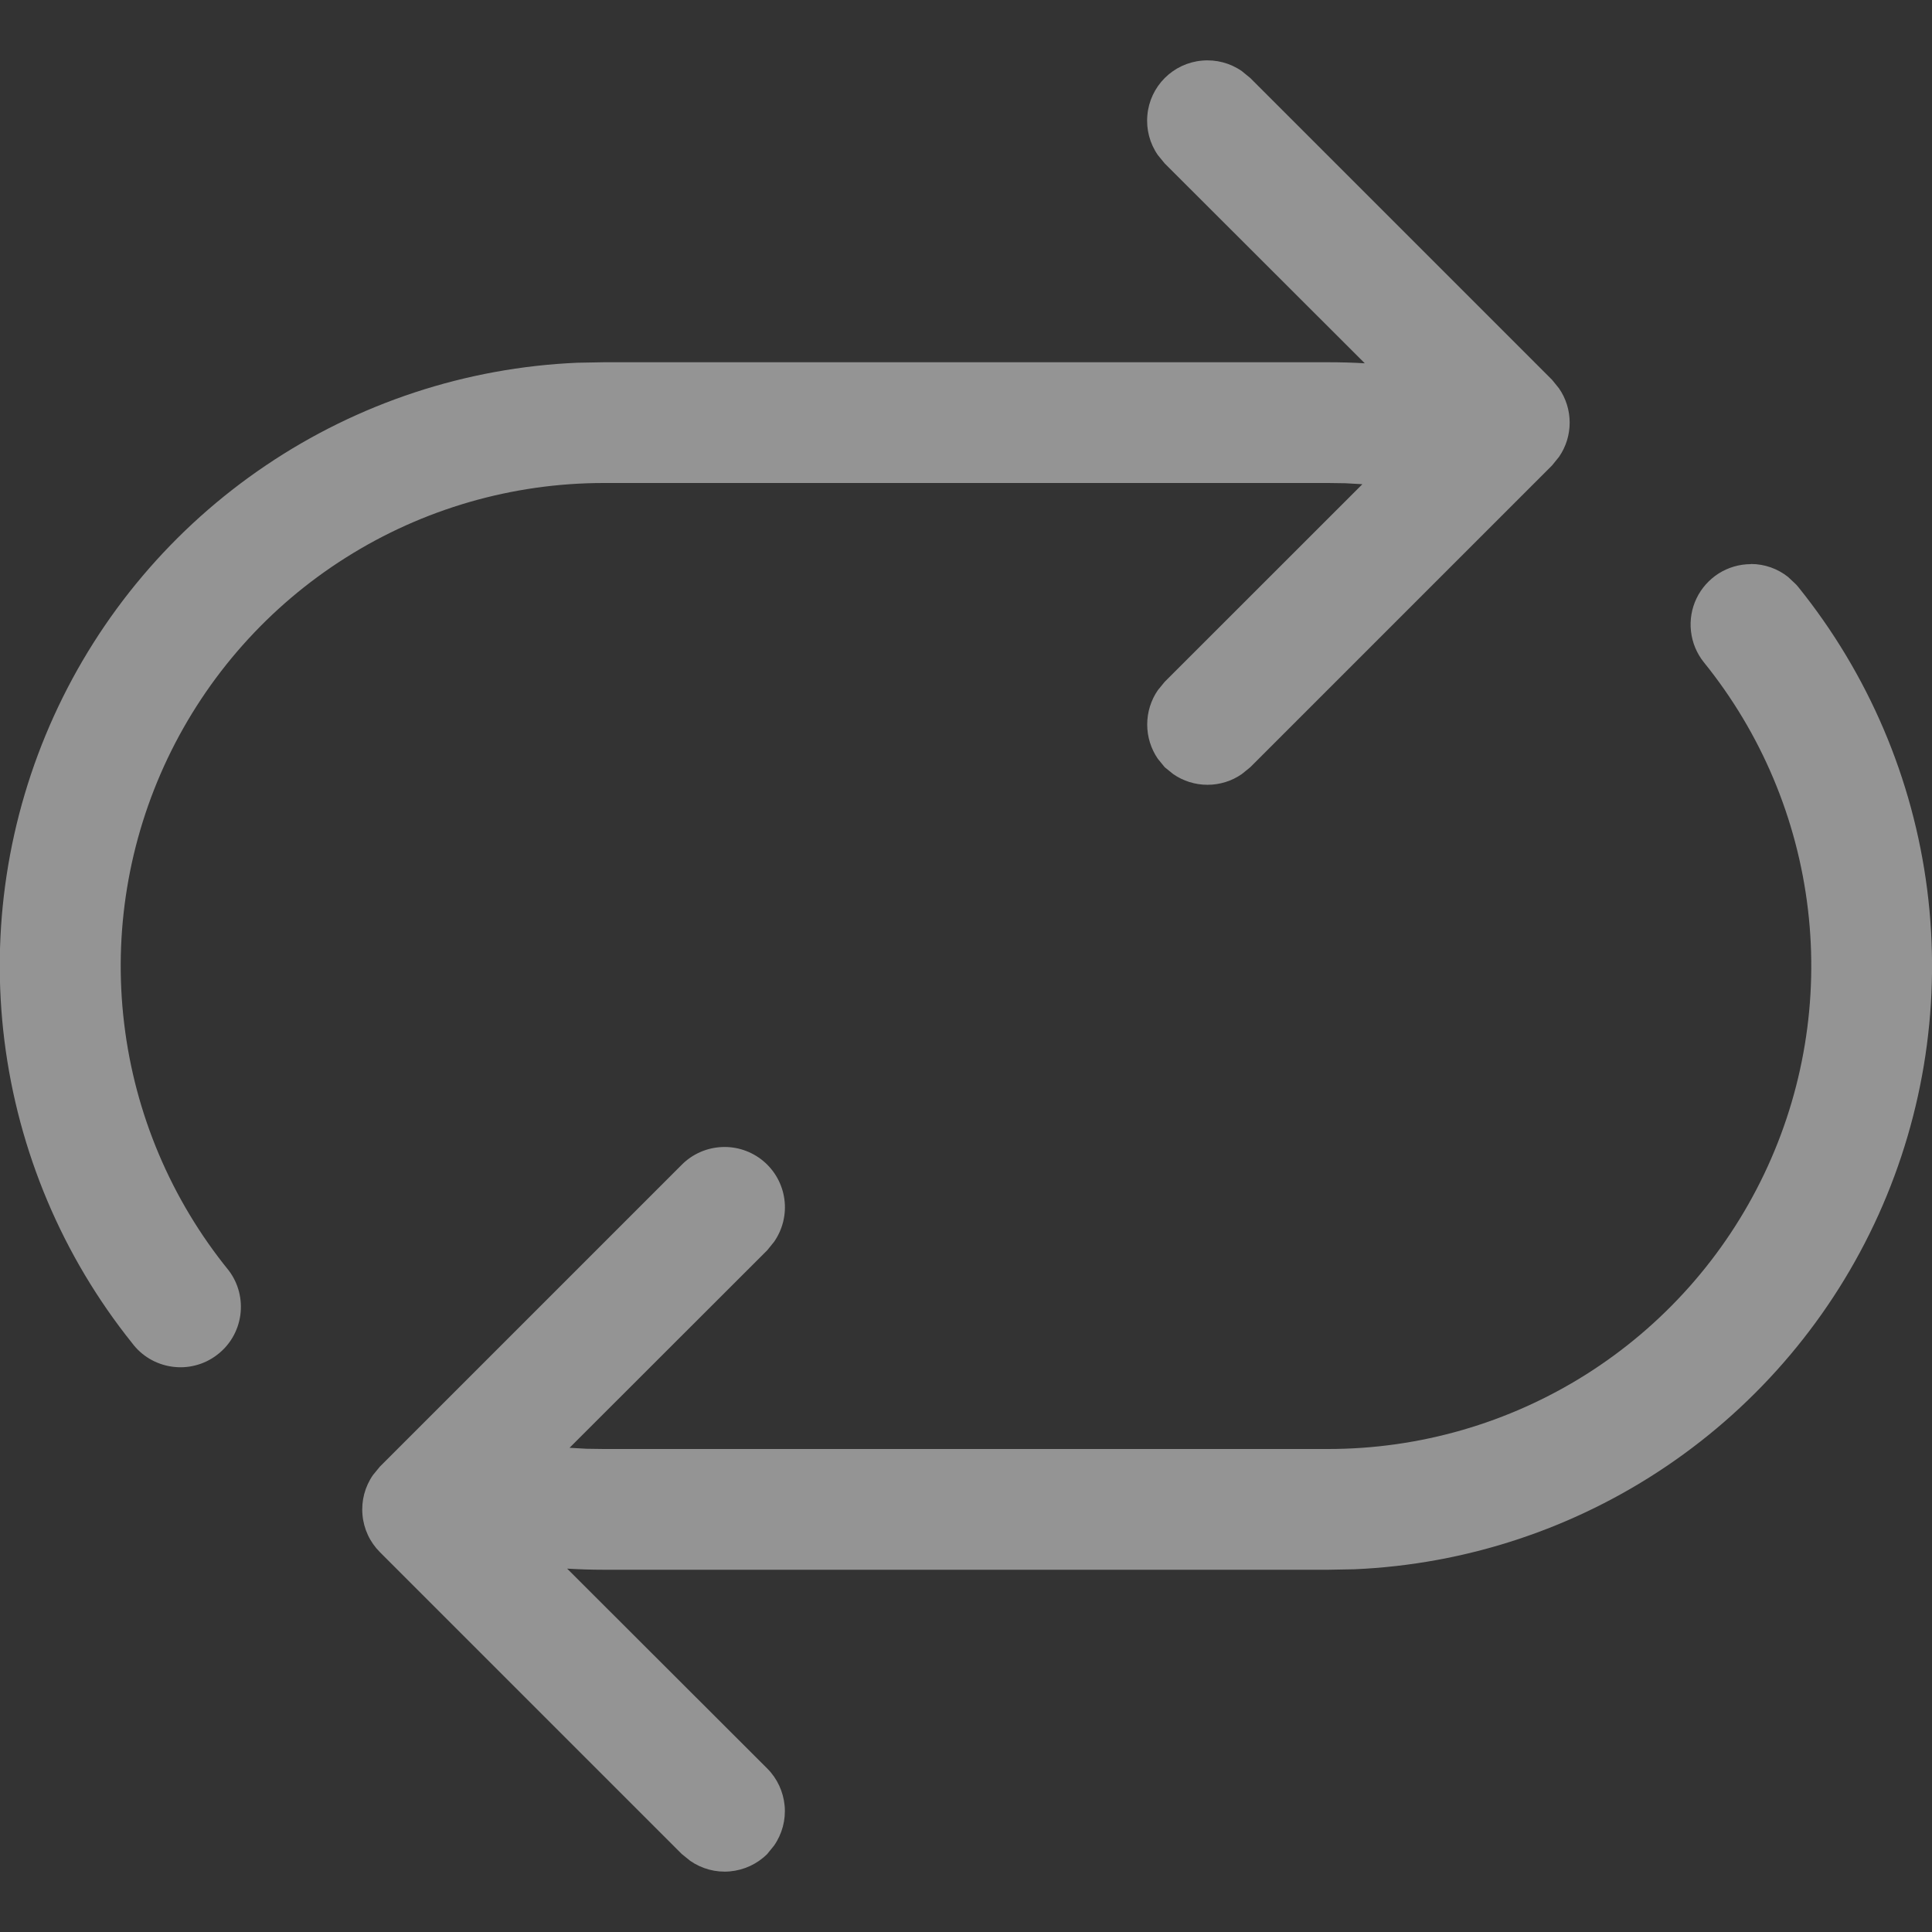 <svg width="24" height="24" viewBox="0 0 24 24" fill="none" xmlns="http://www.w3.org/2000/svg">
<rect x="0" y="0" width="24" height="24" fill="#333333" stroke="none"/>
<path d="M21.75 7.006C21.924 7.006 22.084 7.066 22.212 7.167L22.312 7.261L22.338 7.291C23.209 8.371 23.764 9.672 23.94 11.049C24.116 12.425 23.907 13.824 23.336 15.089C22.765 16.353 21.853 17.435 20.704 18.212C19.555 18.99 18.212 19.434 16.825 19.494L16.5 19.5H7.5C7.348 19.5 7.197 19.495 7.045 19.486L9.531 21.969C9.655 22.093 9.731 22.257 9.747 22.432C9.763 22.607 9.716 22.782 9.616 22.926L9.531 23.031C9.407 23.155 9.243 23.231 9.068 23.247C8.893 23.263 8.718 23.216 8.574 23.116L8.469 23.031L4.719 19.281C4.595 19.157 4.518 18.993 4.503 18.818C4.487 18.643 4.533 18.468 4.633 18.324L4.719 18.219L8.469 14.469C8.601 14.336 8.778 14.258 8.966 14.249C9.153 14.24 9.337 14.302 9.481 14.422C9.625 14.542 9.719 14.712 9.744 14.898C9.769 15.083 9.723 15.272 9.616 15.426L9.531 15.531L7.075 17.985L7.285 17.997L7.5 18H16.5C17.633 18 18.743 17.679 19.701 17.075C20.66 16.47 21.427 15.607 21.915 14.584C22.403 13.562 22.592 12.422 22.459 11.297C22.326 10.171 21.878 9.107 21.165 8.226C21.077 8.116 21.022 7.983 21.006 7.842C20.99 7.702 21.014 7.56 21.075 7.433C21.136 7.306 21.232 7.199 21.351 7.123C21.471 7.048 21.609 7.008 21.75 7.008V7.006ZM14.469 0.969C14.593 0.845 14.757 0.768 14.932 0.753C15.107 0.737 15.282 0.783 15.426 0.883L15.531 0.969L19.281 4.719L19.366 4.824C19.453 4.949 19.499 5.098 19.499 5.25C19.499 5.402 19.453 5.551 19.366 5.676L19.281 5.781L15.531 9.531L15.426 9.616C15.301 9.703 15.152 9.749 15 9.749C14.848 9.749 14.699 9.703 14.574 9.616L14.469 9.531L14.383 9.426C14.297 9.301 14.251 9.152 14.251 9C14.251 8.848 14.297 8.699 14.383 8.574L14.469 8.469L16.924 6.015L16.714 6.003L16.5 6H7.5C6.366 6 5.255 6.321 4.296 6.927C3.337 7.532 2.57 8.397 2.082 9.421C1.595 10.445 1.407 11.586 1.542 12.712C1.676 13.838 2.127 14.903 2.842 15.783C2.962 15.942 3.013 16.142 2.985 16.34C2.957 16.537 2.852 16.715 2.692 16.834C2.614 16.893 2.524 16.937 2.428 16.961C2.333 16.986 2.233 16.991 2.136 16.977C1.938 16.949 1.76 16.844 1.641 16.684C0.775 15.603 0.227 14.302 0.055 12.928C-0.117 11.553 0.096 10.158 0.669 8.896C1.242 7.635 2.153 6.557 3.302 5.782C4.45 5.007 5.79 4.565 7.174 4.506L7.5 4.5H16.5C16.653 4.5 16.804 4.504 16.954 4.513L14.469 2.031L14.383 1.926C14.283 1.782 14.237 1.607 14.253 1.432C14.268 1.257 14.345 1.093 14.469 0.969Z" fill="#F6F6F6" fill-opacity="0.5"/>
</svg>
